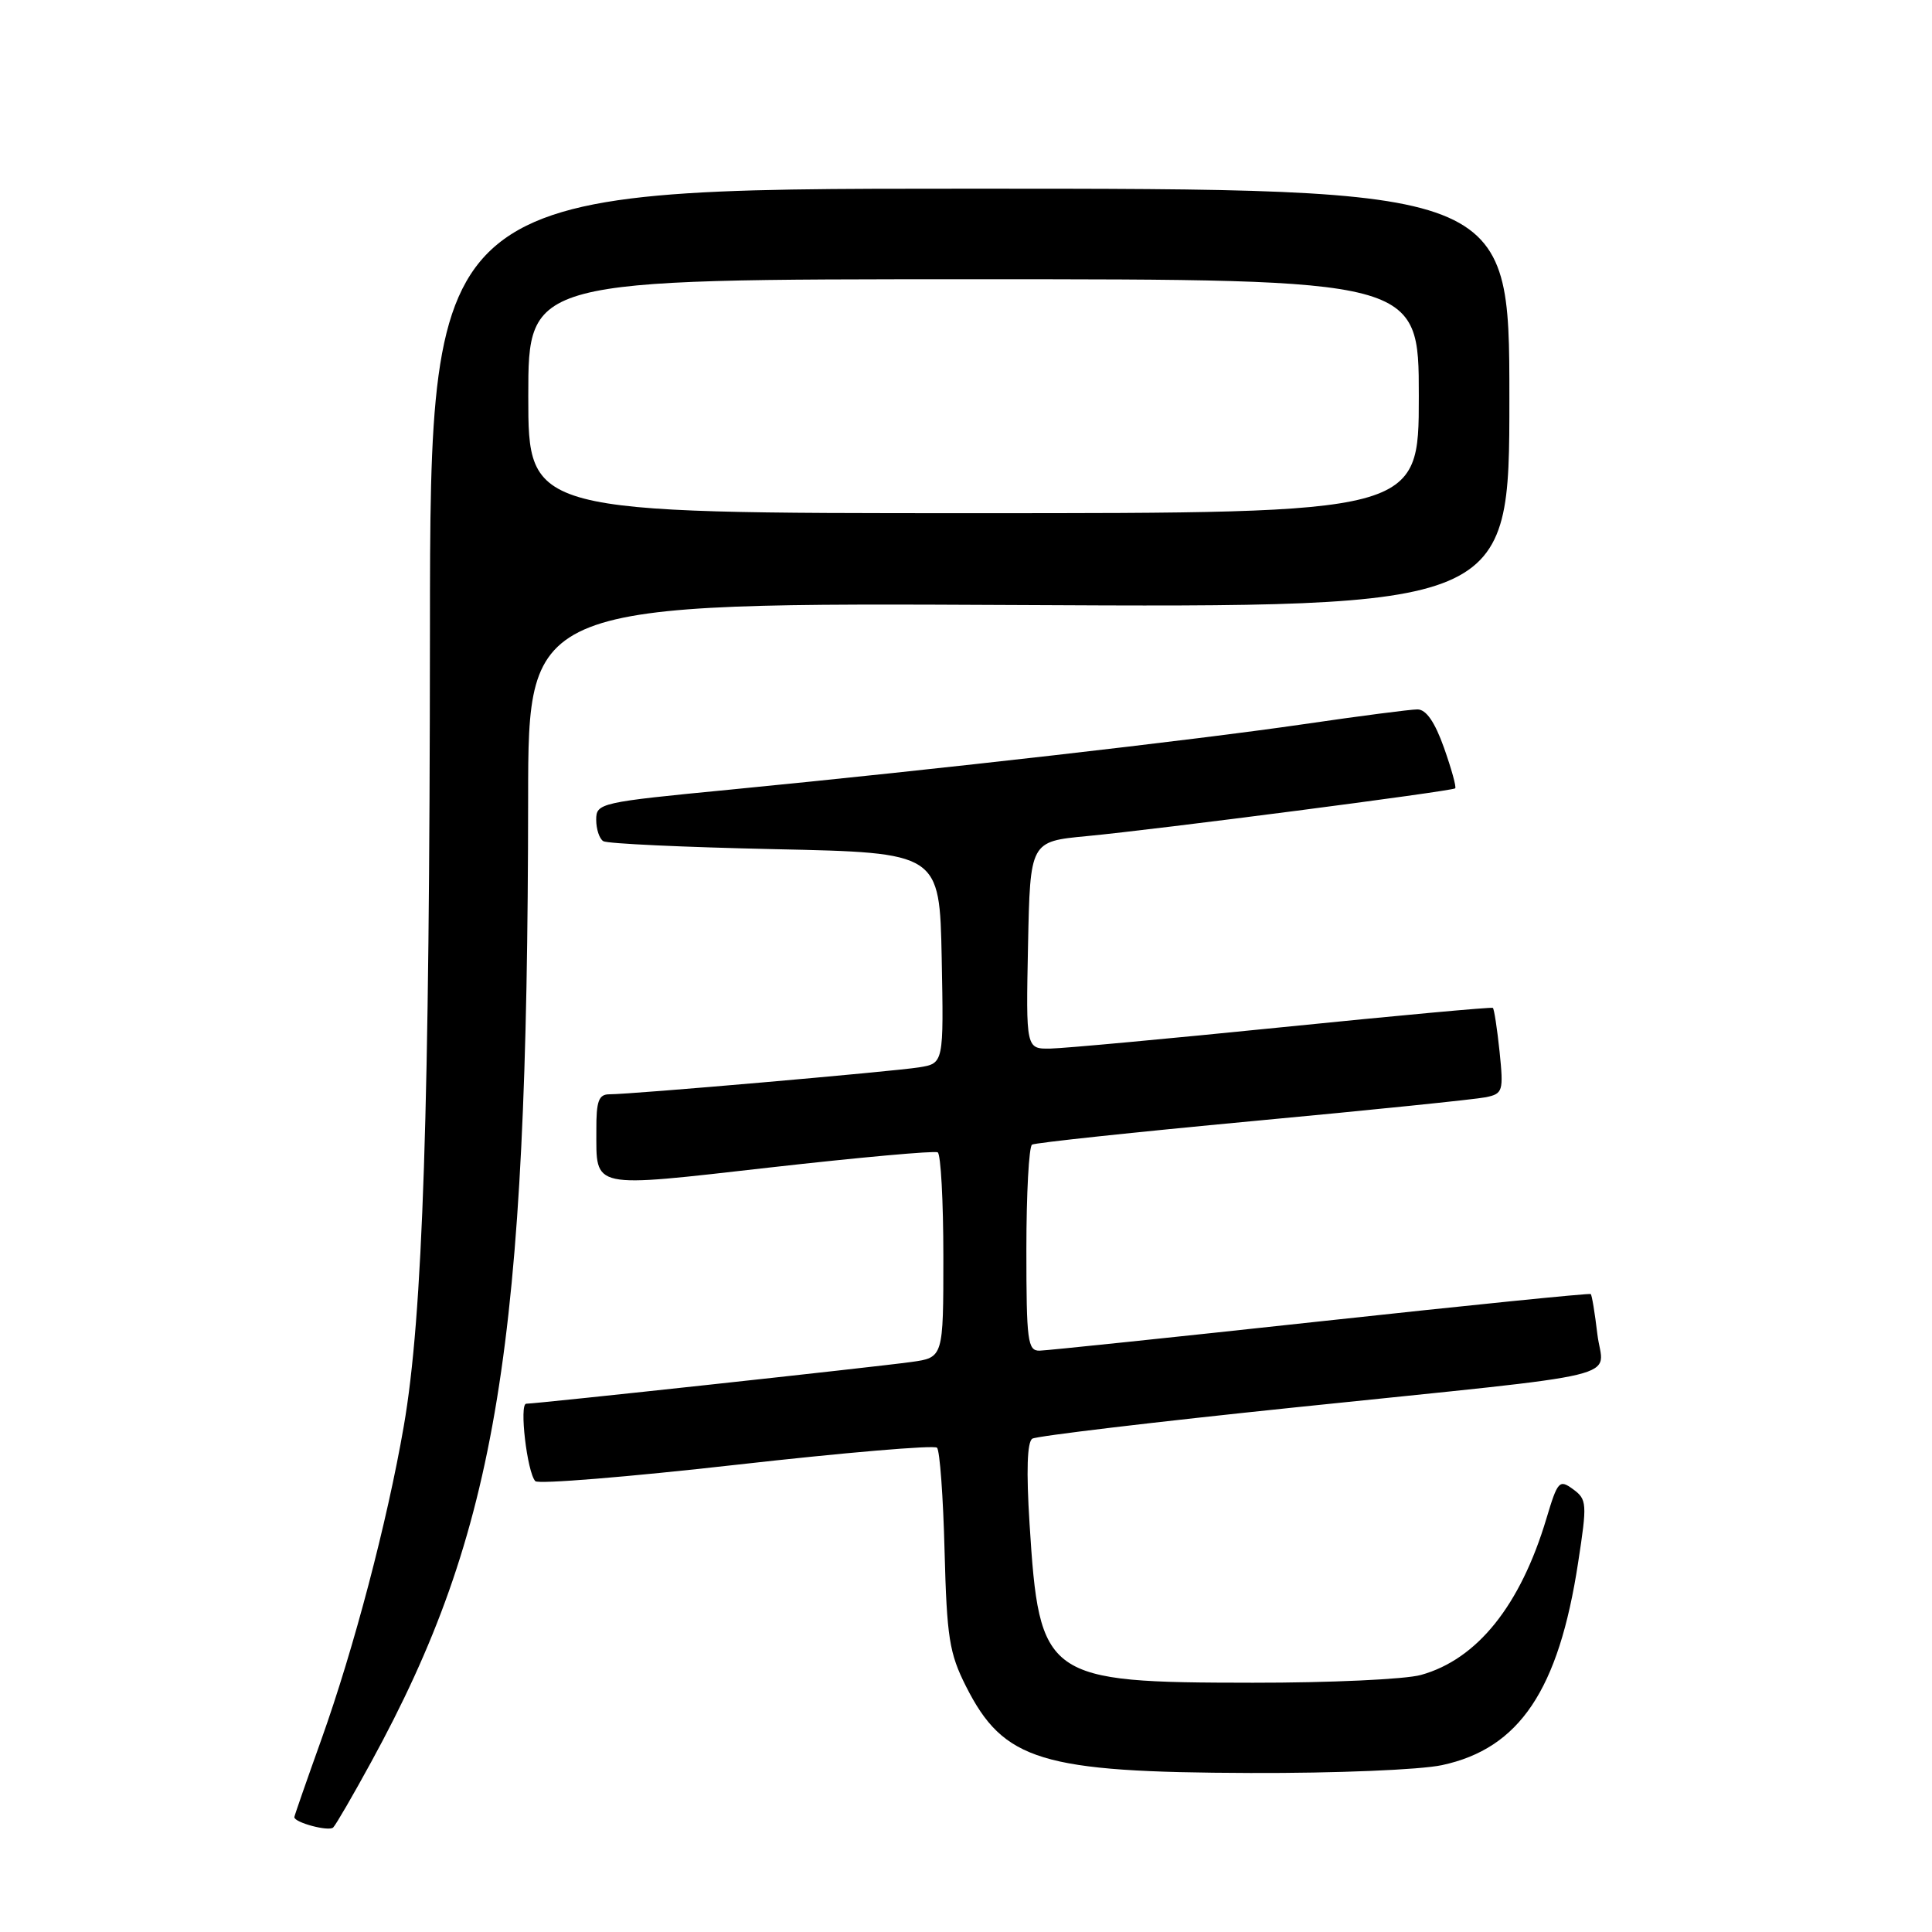 <?xml version="1.0" encoding="UTF-8" standalone="no"?>
<!DOCTYPE svg PUBLIC "-//W3C//DTD SVG 1.1//EN" "http://www.w3.org/Graphics/SVG/1.1/DTD/svg11.dtd" >
<svg xmlns="http://www.w3.org/2000/svg" xmlns:xlink="http://www.w3.org/1999/xlink" version="1.1" viewBox="0 0 256 256">
 <g >
 <path fill="currentColor"
d=" M 49.17 233.50 C 65.96 202.79 69.93 178.38 69.98 105.67 C 70.00 79.85 70.00 79.85 135.00 80.17 C 200.00 80.50 200.00 80.50 200.00 52.75 C 200.00 25.00 200.00 25.00 128.50 25.00 C 57.00 25.00 57.00 25.00 56.97 83.75 C 56.93 147.21 56.04 174.38 53.50 188.99 C 51.30 201.70 46.88 218.47 42.58 230.50 C 40.61 236.00 39.00 240.63 39.00 240.78 C 39.00 241.50 43.58 242.72 44.15 242.15 C 44.51 241.79 46.77 237.90 49.17 233.50 Z  M 191.07 233.89 C 201.33 231.69 206.53 223.96 209.11 207.05 C 210.32 199.20 210.28 198.68 208.44 197.33 C 206.62 196.00 206.40 196.23 204.91 201.21 C 201.46 212.74 195.74 219.87 188.28 221.94 C 186.20 222.52 176.18 222.98 166.00 222.97 C 138.42 222.95 137.72 222.45 136.42 201.89 C 135.98 194.91 136.10 191.06 136.79 190.63 C 137.36 190.28 153.05 188.41 171.66 186.48 C 217.11 181.76 212.39 182.91 211.66 176.79 C 211.33 174.01 210.94 171.61 210.78 171.47 C 210.63 171.33 194.53 172.96 175.00 175.08 C 155.47 177.20 138.71 178.95 137.75 178.97 C 136.17 179.00 136.00 177.71 136.00 165.56 C 136.00 158.17 136.34 151.92 136.75 151.67 C 137.16 151.42 150.32 150.02 166.00 148.55 C 181.68 147.09 195.57 145.66 196.88 145.39 C 199.14 144.92 199.24 144.59 198.70 139.34 C 198.38 136.29 197.98 133.68 197.81 133.55 C 197.64 133.42 185.12 134.57 170.00 136.10 C 154.88 137.63 141.02 138.91 139.22 138.94 C 135.94 139.00 135.94 139.00 136.22 125.25 C 136.50 111.50 136.50 111.50 144.00 110.79 C 153.30 109.91 192.38 104.84 192.82 104.46 C 193.00 104.31 192.33 101.89 191.34 99.09 C 190.12 95.66 188.97 94.00 187.82 94.00 C 186.88 94.00 180.12 94.88 172.80 95.95 C 158.18 98.08 124.35 101.94 96.75 104.63 C 79.48 106.30 79.00 106.41 79.00 108.62 C 79.00 109.86 79.42 111.14 79.94 111.46 C 80.46 111.79 90.70 112.26 102.69 112.52 C 124.50 112.99 124.50 112.99 124.78 126.94 C 125.05 140.90 125.05 140.90 121.78 141.43 C 118.24 141.99 83.63 145.01 80.75 145.00 C 79.33 145.00 79.00 145.89 79.02 149.75 C 79.04 157.63 78.03 157.41 102.09 154.69 C 113.87 153.36 123.84 152.46 124.25 152.69 C 124.66 152.93 125.00 159.14 125.00 166.50 C 125.00 179.88 125.00 179.88 120.75 180.47 C 116.03 181.13 71.07 186.00 69.73 186.00 C 68.78 186.00 69.84 195.07 70.93 196.26 C 71.31 196.68 83.29 195.70 97.56 194.09 C 111.83 192.48 123.80 191.46 124.16 191.83 C 124.53 192.20 124.98 198.35 125.16 205.50 C 125.46 216.99 125.79 219.07 128.00 223.45 C 132.99 233.33 137.96 234.84 165.70 234.93 C 176.99 234.97 188.18 234.51 191.07 233.89 Z  M 70.00 52.50 C 70.00 37.00 70.00 37.00 129.00 37.00 C 188.00 37.00 188.00 37.00 188.00 52.50 C 188.00 68.00 188.00 68.00 129.00 68.00 C 70.00 68.00 70.00 68.00 70.00 52.50 Z "/>
</g>
</svg>